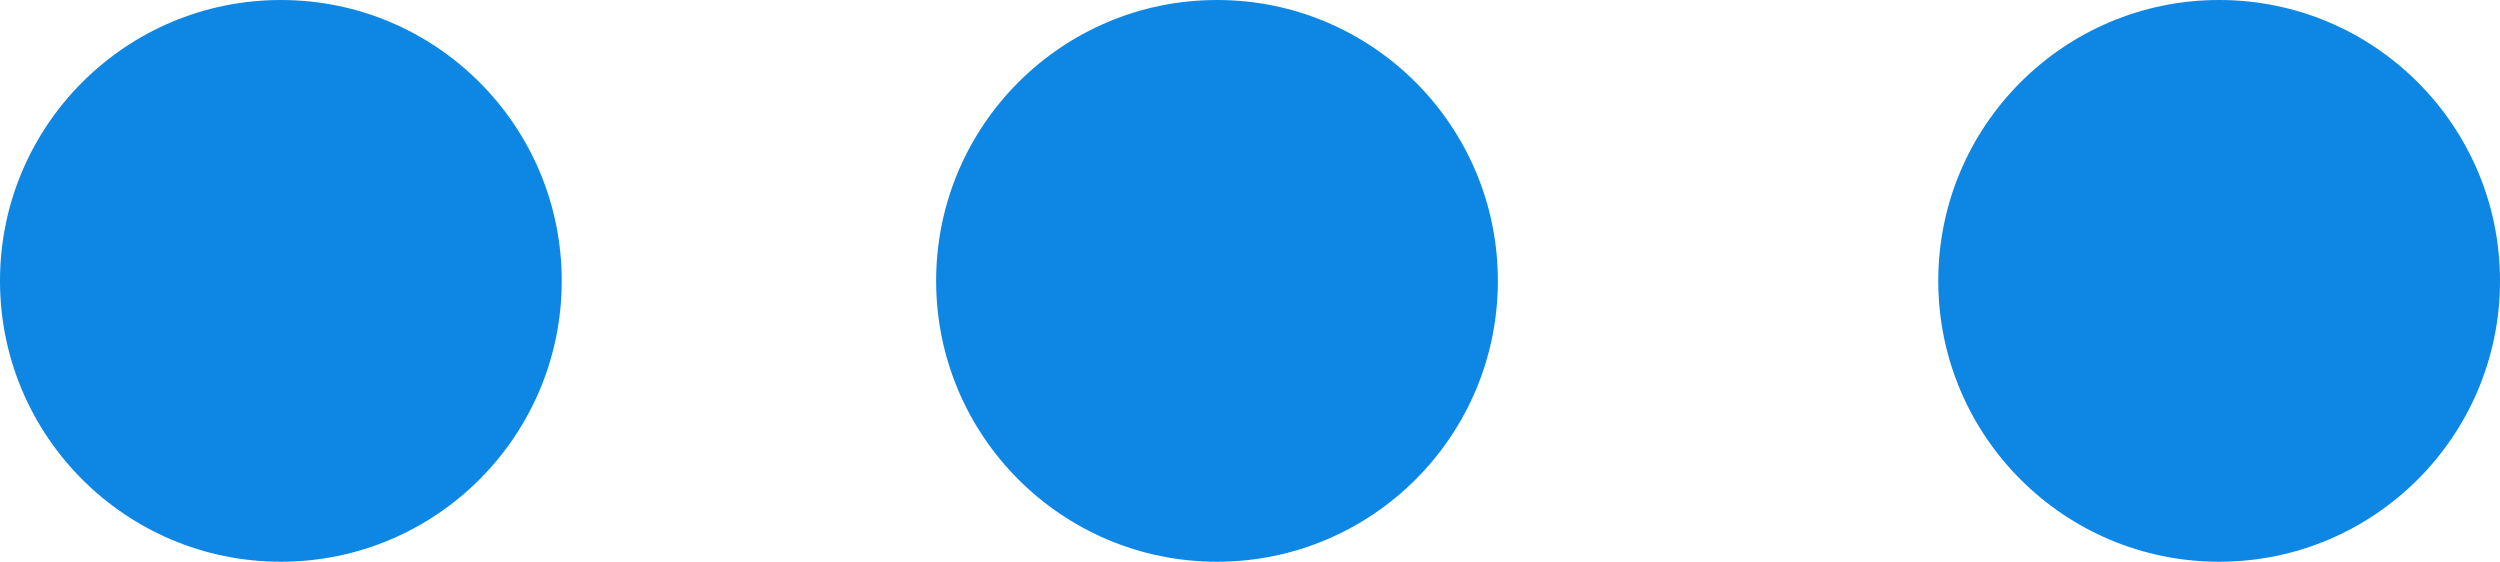 <svg id="Componente_49_1" data-name="Componente 49 – 1" xmlns="http://www.w3.org/2000/svg" width="20.606" height="4.63" viewBox="0 0 20.606 4.63">
  <g id="Grupo_1646" data-name="Grupo 1646" transform="translate(20.606) rotate(90)">
    <g id="Grupo_149" data-name="Grupo 149" transform="translate(0 0)">
      <circle id="Elipse_1404" data-name="Elipse 1404" cx="2.315" cy="2.315" r="2.315" transform="translate(0 0)" fill="#0d87e3"/>
      <circle id="Elipse_1405" data-name="Elipse 1405" cx="2.315" cy="2.315" r="2.315" transform="translate(0 8.26)" fill="#0d87e3"/>
      <circle id="Elipse_1406" data-name="Elipse 1406" cx="2.315" cy="2.315" r="2.315" transform="translate(0 15.976)" fill="#0d87e3"/>
    </g>
  </g>
</svg>
